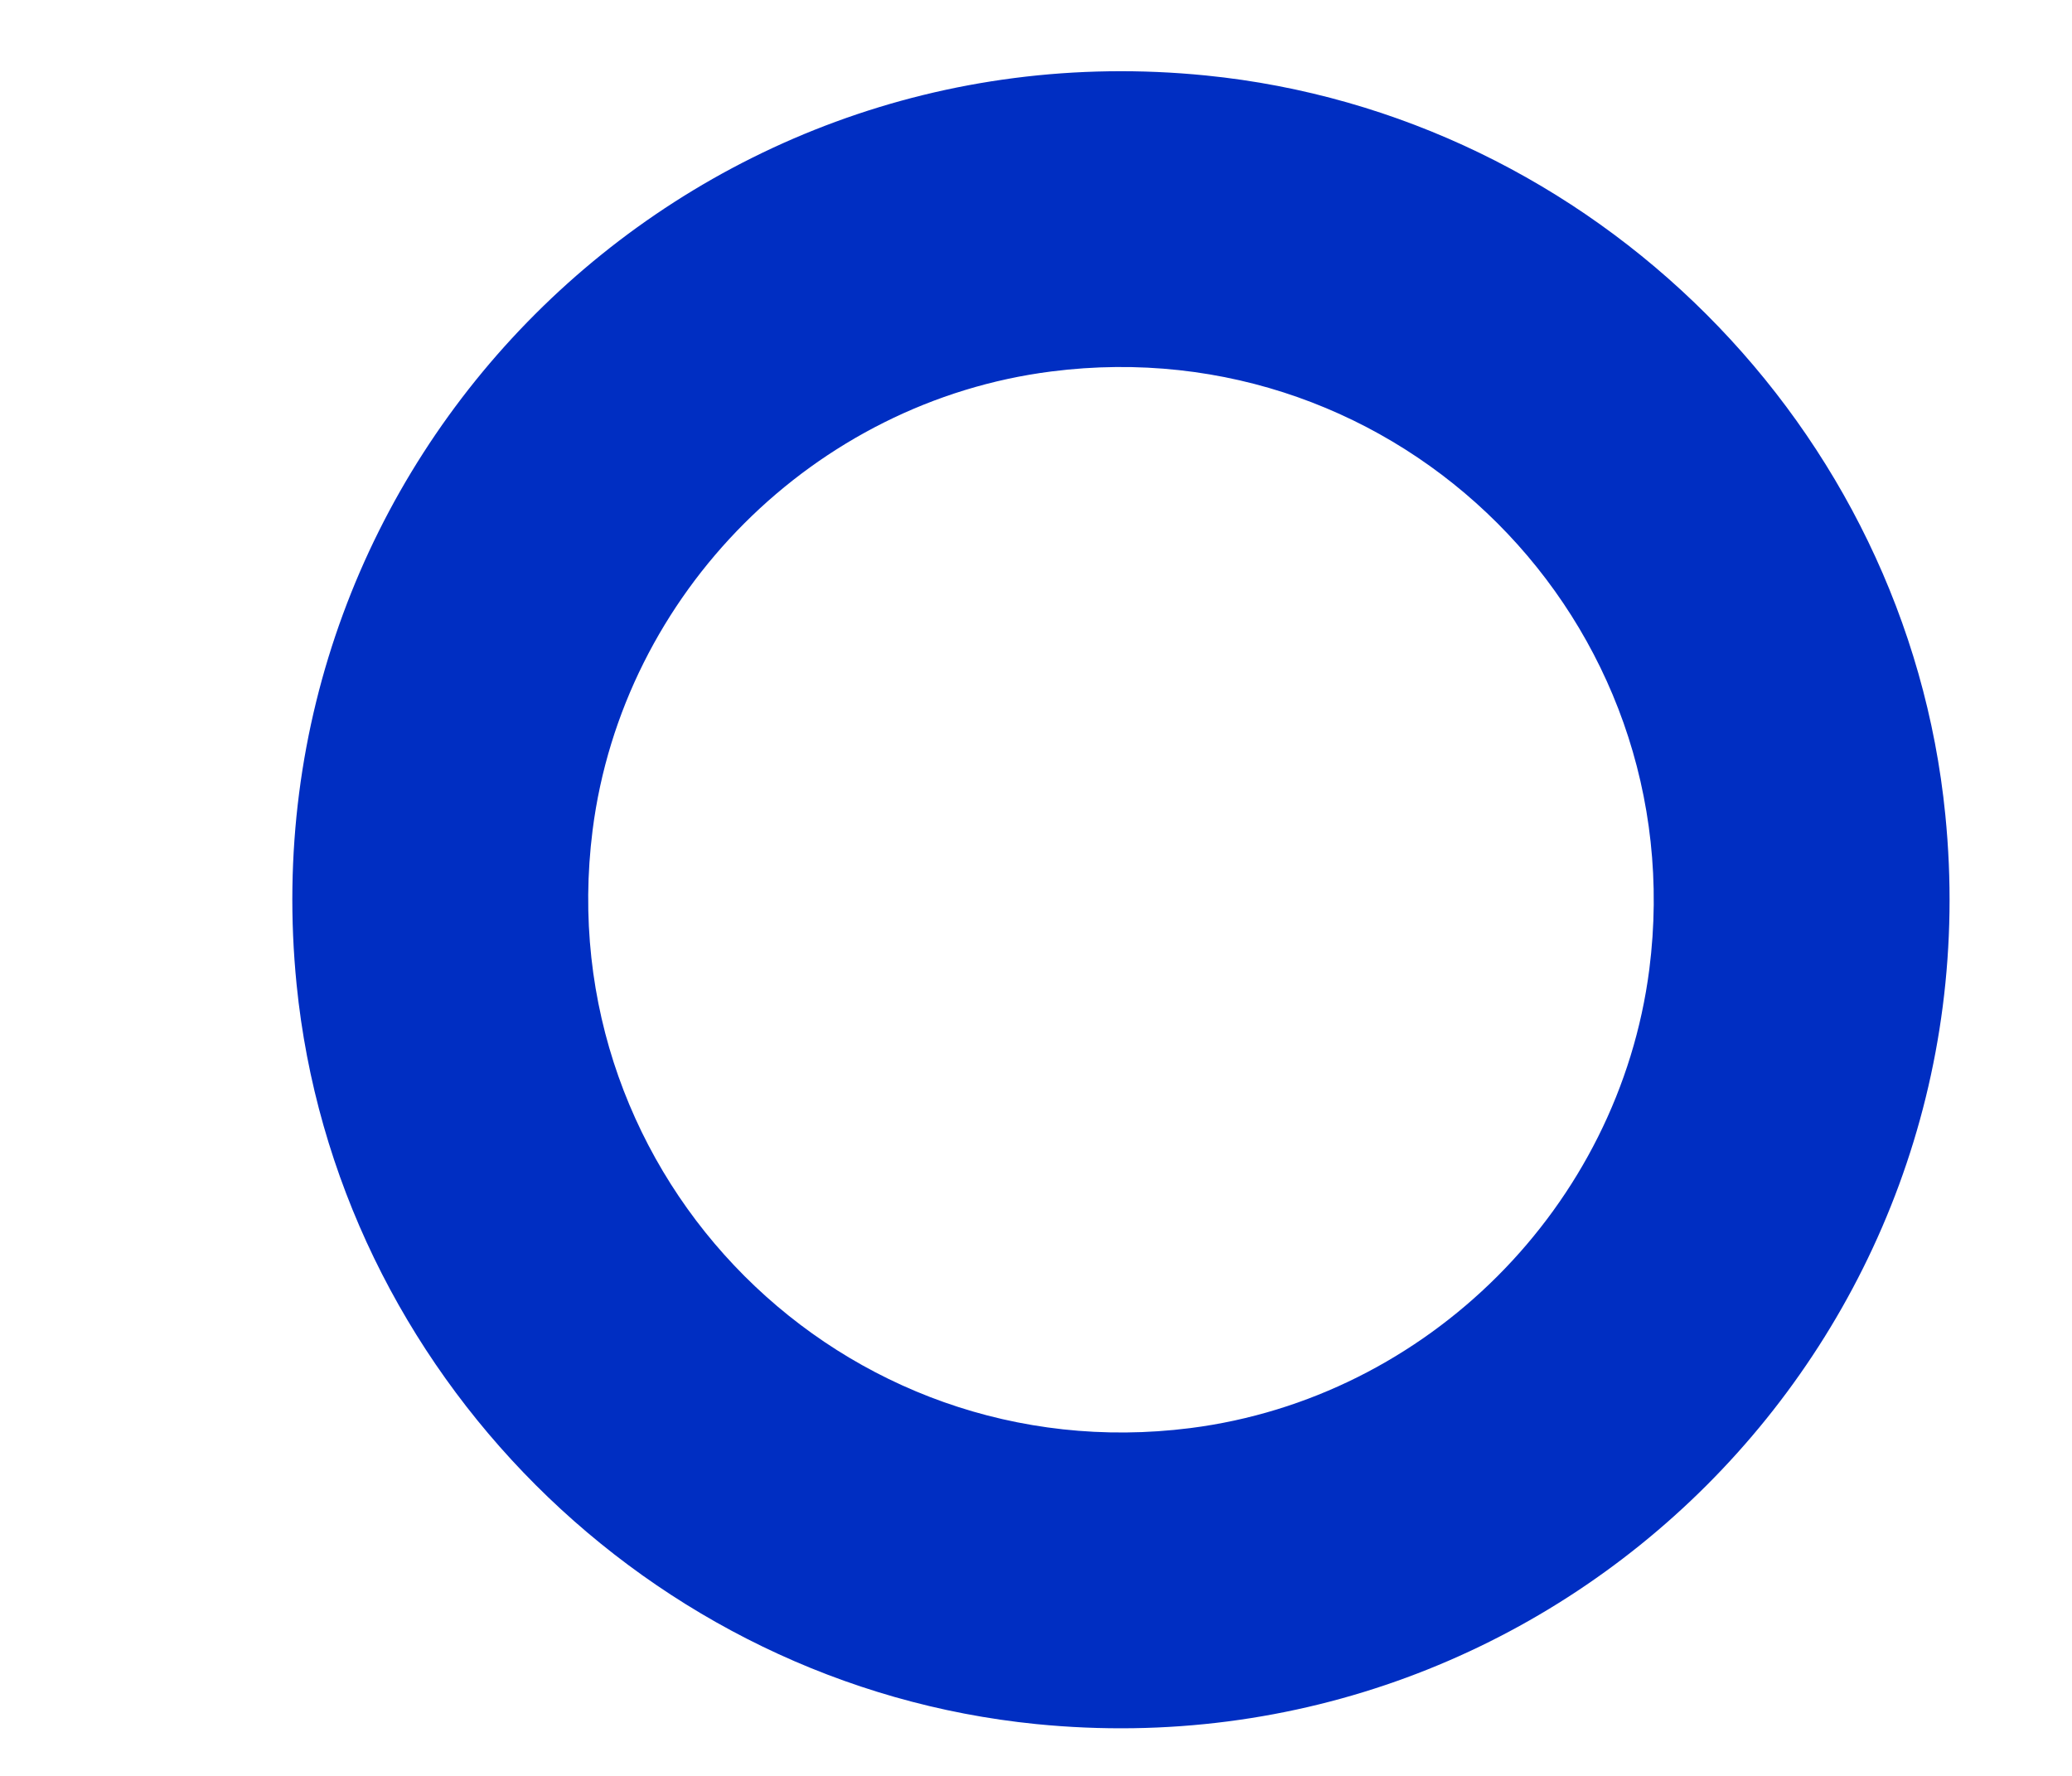 <svg width="7" height="6" viewBox="0 0 7 6" fill="none" xmlns="http://www.w3.org/2000/svg">
<path d="M4.021 4.825C2.847 4.974 1.853 3.98 2.002 2.805C2.104 2.004 2.751 1.357 3.552 1.255C4.727 1.105 5.722 2.099 5.572 3.275C5.469 4.076 4.823 4.723 4.021 4.825ZM4.074 0.255C2.305 0.078 0.825 1.558 1.002 3.326C1.133 4.635 2.192 5.694 3.501 5.825C5.269 6.001 6.749 4.521 6.572 2.753C6.442 1.444 5.383 0.386 4.074 0.255Z" fill="#002EC2"/>
</svg>
